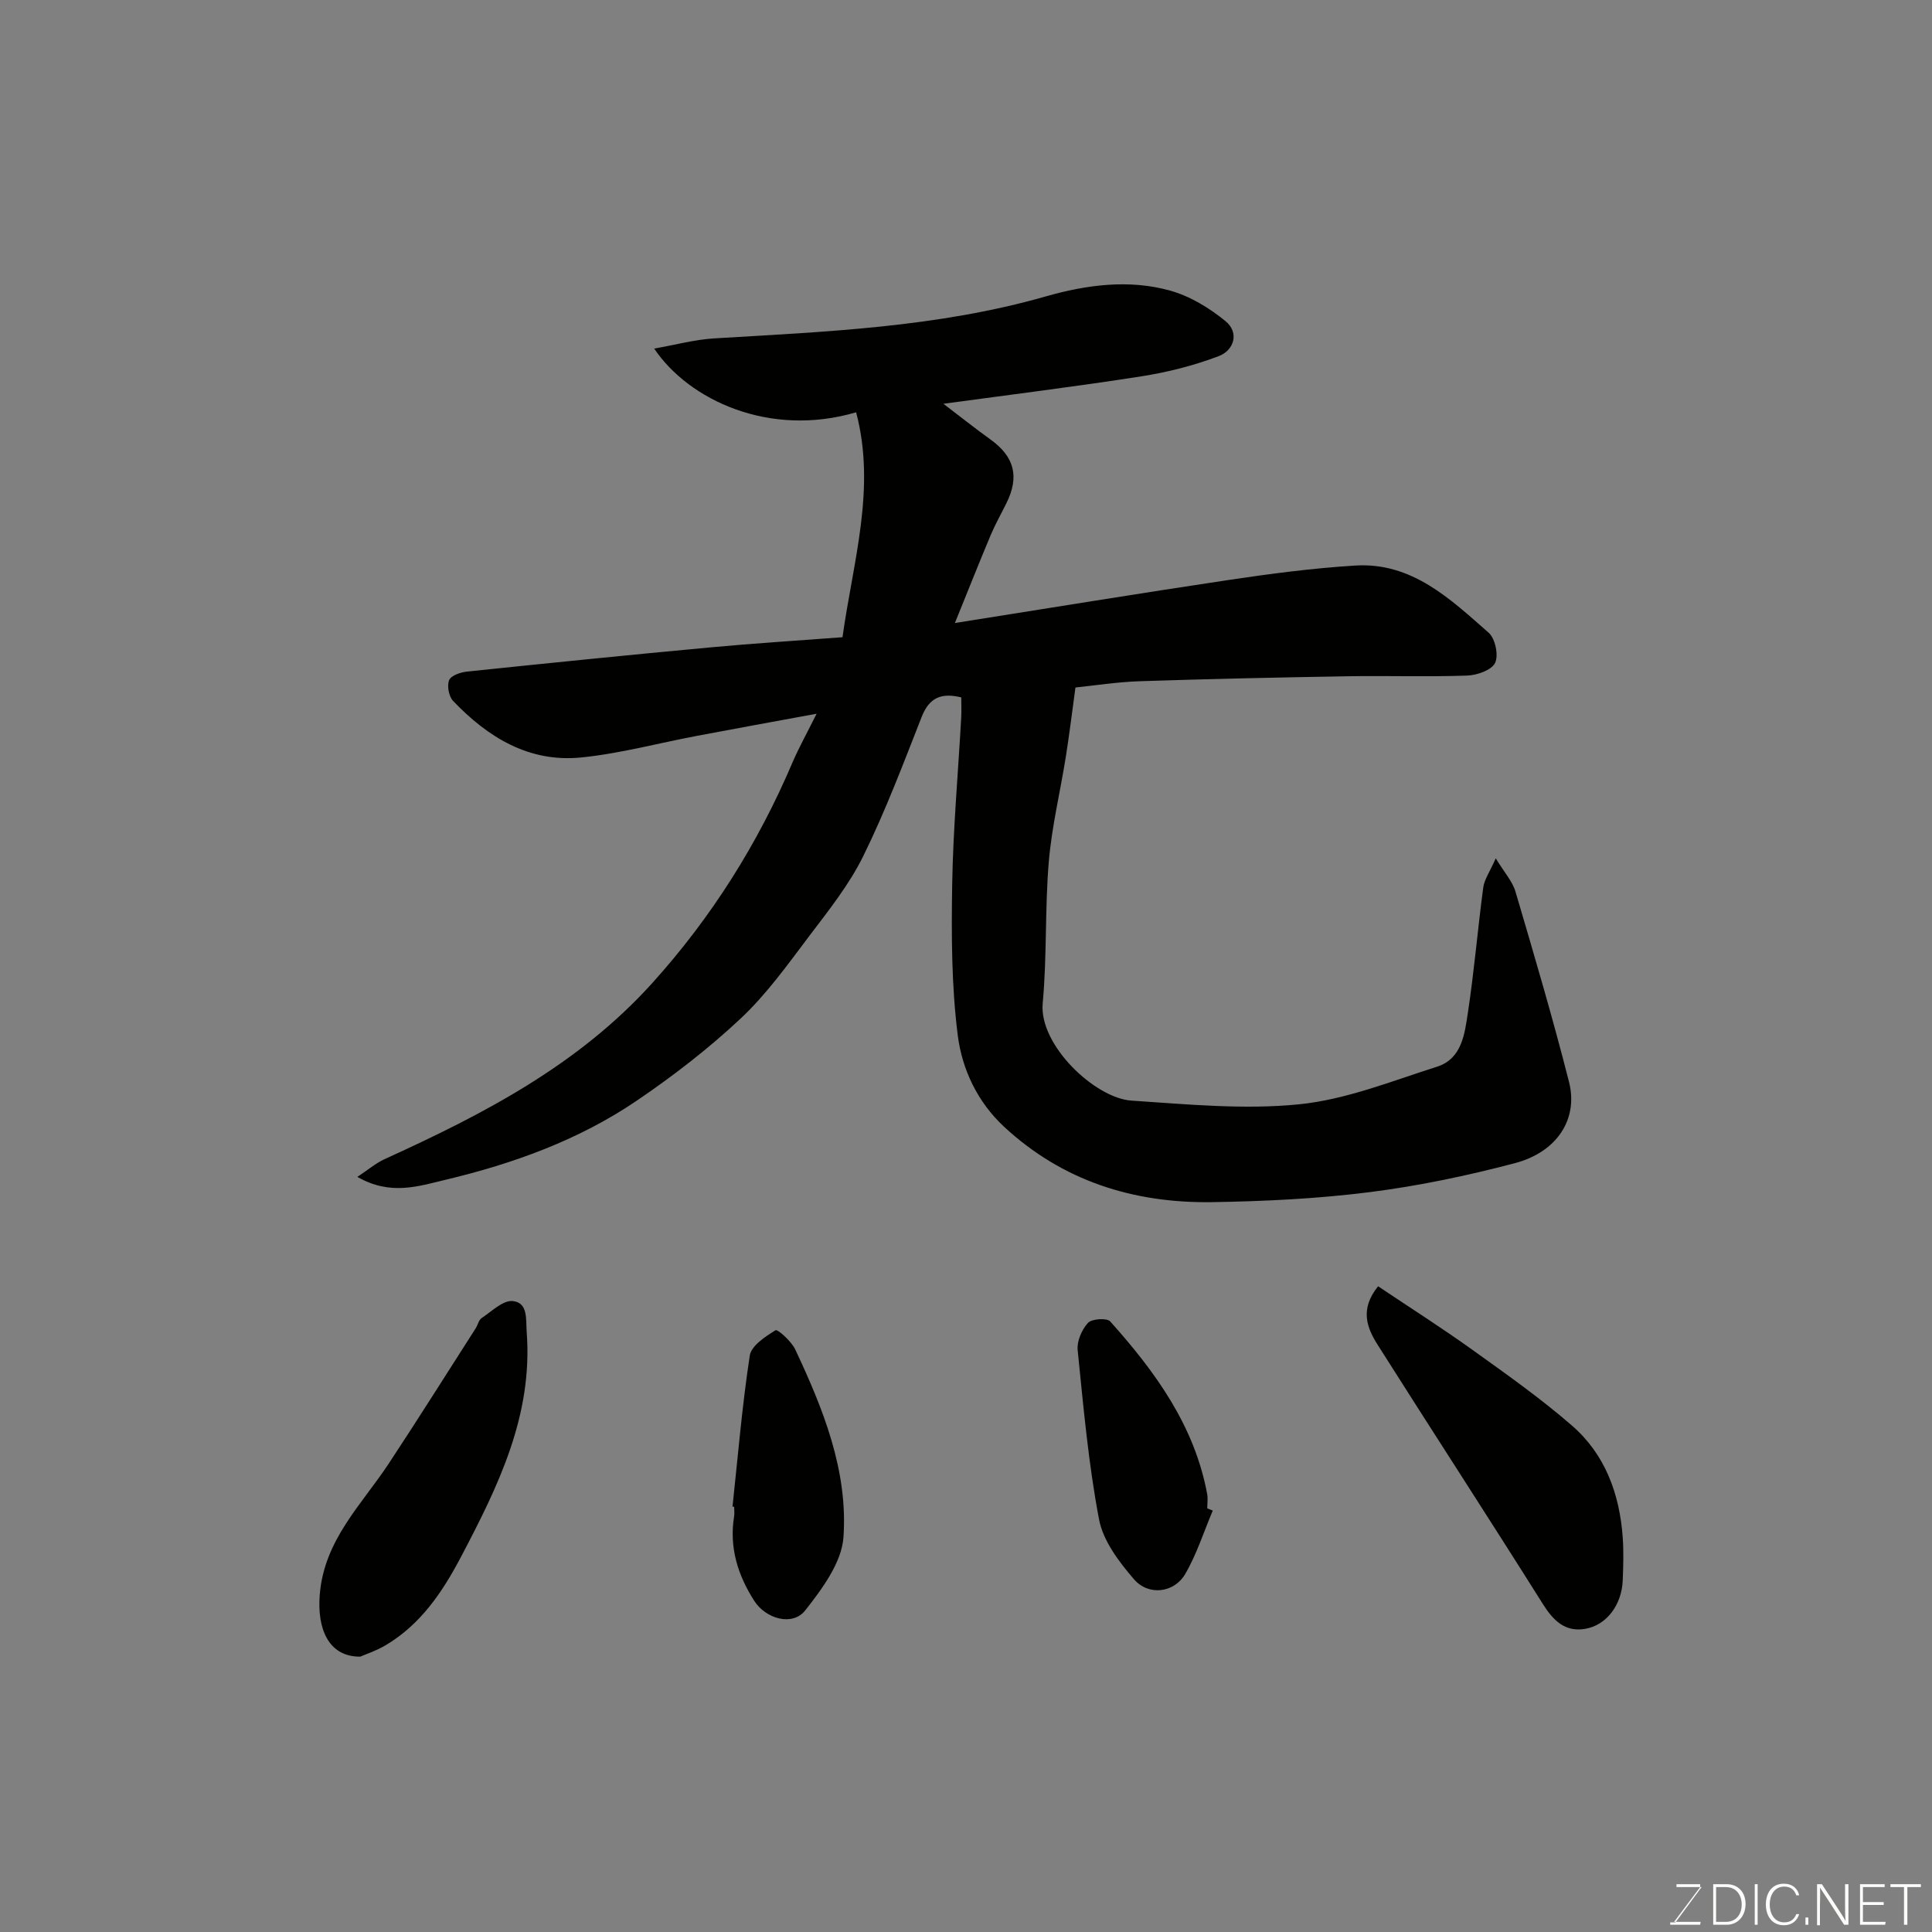 <svg enable-background="new 0 0 400 400" viewBox="0 0 400 400" xmlns="http://www.w3.org/2000/svg"><rect x="0" y="0" width="400" height="400" fill="#808080" stroke="none"/><path d="m169.07 147.77c-8.8 1.62-16.79 3.07-24.77 4.58-8.01 1.51-15.95 3.68-24.03 4.48-10.75 1.07-19.29-4.19-26.47-11.72-.88-.93-1.28-3.1-.82-4.28.36-.94 2.33-1.64 3.65-1.78 16.82-1.75 33.65-3.46 50.5-5.02 9.02-.84 18.06-1.4 27.3-2.1 2.15-15.53 7.01-30.78 2.82-46.57-17.92 5.29-34.65-2.53-41.81-13.19 4.44-.78 8.41-1.87 12.44-2.11 23.08-1.39 46.18-2.27 68.67-8.7 8.32-2.38 17.18-3.59 25.75-1.18 4.11 1.15 8.11 3.59 11.44 6.32 2.88 2.37 1.78 6.02-1.43 7.24-5.12 1.94-10.54 3.32-15.96 4.17-13.35 2.09-26.75 3.74-41.03 5.69 3.67 2.79 6.66 5.17 9.76 7.4 4.94 3.55 6.02 7.68 3.28 13.2-1.09 2.2-2.31 4.35-3.26 6.61-2.44 5.82-4.77 11.69-7.4 18.18 19.24-3.04 37.87-6.1 56.54-8.89 8.75-1.31 17.55-2.47 26.38-3.01 11.7-.71 19.66 6.93 27.61 13.93 1.35 1.19 2.07 4.67 1.31 6.23-.73 1.5-3.73 2.55-5.78 2.62-8.16.29-16.33.01-24.49.14-14.44.24-28.87.55-43.3 1.03-4.76.16-9.5.91-13.31 1.3-.66 4.81-1.24 9.61-2 14.38-1.15 7.25-2.91 14.43-3.52 21.72-.82 9.73-.36 19.57-1.26 29.28-.8 8.66 10.86 19.66 18.38 20.15 11.57.76 23.3 1.92 34.74.76 9.68-.98 19.12-4.79 28.52-7.78 5.17-1.65 5.73-6.83 6.4-11.24 1.3-8.58 2.02-17.24 3.17-25.85.22-1.67 1.34-3.22 2.59-6.05 1.77 2.92 3.45 4.75 4.08 6.88 3.86 13.09 7.73 26.19 11.09 39.42 1.95 7.66-2.47 14.51-11.21 16.81-9.9 2.61-20 4.73-30.14 6.01-10.78 1.36-21.71 1.89-32.58 2.06-16.22.24-30.95-4.37-43.08-15.65-5.45-5.07-8.65-11.84-9.54-18.84-1.31-10.31-1.33-20.84-1.16-31.26.19-11.54 1.23-23.07 1.87-34.61.07-1.31.01-2.63.01-4.14-4.15-1.02-6.63.05-8.2 4.04-3.81 9.69-7.49 19.48-12.09 28.81-2.92 5.94-7.18 11.27-11.21 16.59-4.45 5.89-8.81 12.01-14.15 17.02-6.66 6.25-13.99 11.91-21.56 17.05-12 8.14-25.53 13.02-39.57 16.36-5.6 1.33-11.4 3.34-18.25-.6 2.21-1.46 3.79-2.82 5.61-3.66 20.38-9.27 40.08-19.44 55.44-36.46 12.3-13.64 21.88-28.87 29.05-45.71 1.35-3.13 3.03-6.14 4.98-10.06z" fill="#010100"/><path d="m285.32 266.31c6.67 4.47 13.23 8.64 19.53 13.16 7.03 5.04 14.13 10.05 20.64 15.71 6.82 5.93 9.81 14.08 10.47 23.01.22 2.98.13 5.99.01 8.98-.19 5.04-3.29 9.29-7.75 10.06-4.22.73-6.65-1.73-8.84-5.22-11.26-17.91-22.8-35.65-34.12-53.53-2.23-3.51-3.81-7.38.06-12.17z" fill="#010100"/><path d="m74.59 342.99c-6.68.06-8.95-5.94-8.39-12.82.92-11.38 8.67-18.62 14.33-27.22 6.1-9.25 11.99-18.63 17.97-27.96.44-.69.61-1.69 1.21-2.09 2.08-1.38 4.41-3.73 6.43-3.53 3.24.32 2.71 3.79 2.91 6.47 1.29 17.22-5.9 31.84-13.59 46.46-3.88 7.37-8.34 13.98-15.58 18.31-2.04 1.2-4.35 1.96-5.29 2.38z" fill="#010100"/><path d="m151.66 311.93c1.12-10.43 1.99-20.9 3.57-31.26.31-2.05 3.22-3.95 5.34-5.26.42-.26 3.27 2.28 4.07 3.97 5.8 12.33 10.95 25.12 9.99 38.89-.37 5.25-4.41 10.68-7.91 15.14-2.64 3.35-8.17 1.78-10.58-2-3.4-5.33-5.19-11.05-4.15-17.45.11-.65.01-1.33.01-2-.12-.01-.23-.02-.34-.03z" fill="#010100"/><path d="m251.09 312.75c-1.86 4.4-3.32 9.04-5.71 13.14-2.3 3.92-7.6 4.57-10.61 1.07-3.09-3.59-6.37-7.91-7.22-12.36-2.2-11.55-3.24-23.34-4.43-35.07-.19-1.84.85-4.24 2.13-5.64.78-.86 3.93-1.06 4.61-.3 9.31 10.4 17.43 21.54 20.07 35.71.18.97.02 1.99.02 2.99.38.15.76.31 1.14.46z" fill="#010100"/><g fill="#fbfcfa"><path d="m346.9 398 5.4-7.3h-5.2v-.6h4.9v.6l-5.4 7.2h5.5l-.1.6h-6.2v-.5z"/><path d="m354.7 390.1h2.8c2.3 0 3.9 1.6 3.9 4.1s-1.6 4.3-3.9 4.3h-2.8zm.6 7.8h2c2.2 0 3.3-1.6 3.3-3.6 0-1.8-1-3.6-3.3-3.6h-2z"/><path d="m363.9 390.1v8.4h-.6v-8.4z"/><path d="m372.5 396.3c-.4 1.3-1.4 2.3-3.2 2.3-2.4 0-3.7-1.9-3.7-4.3 0-2.3 1.2-4.3 3.7-4.3 1.8 0 2.9 1 3.2 2.4h-.6c-.4-1.1-1.1-1.8-2.5-1.8-2.1 0-3 1.9-3 3.7s.9 3.7 3 3.7c1.4 0 2.1-.7 2.5-1.7z"/><path d="m373.8 398.5v-1.5h.6v1.5z"/><path d="m376.2 398.5v-8.4h1c1.3 2 4.4 6.6 4.9 7.6-.1-1.2-.1-2.4-.1-3.8v-3.8h.7v8.4h-.9c-1.2-1.9-4.4-6.8-5-7.7.1 1.1 0 2.3 0 3.9v3.9h-.6z"/><path d="m390 394.4h-4.3v3.5h4.7l-.1.6h-5.2v-8.4h5.1v.6h-4.5v3.1h4.3z"/><path d="m394.2 390.7h-2.8v-.6h6.3v.6h-2.8v7.8h-.7z"/></g></svg>